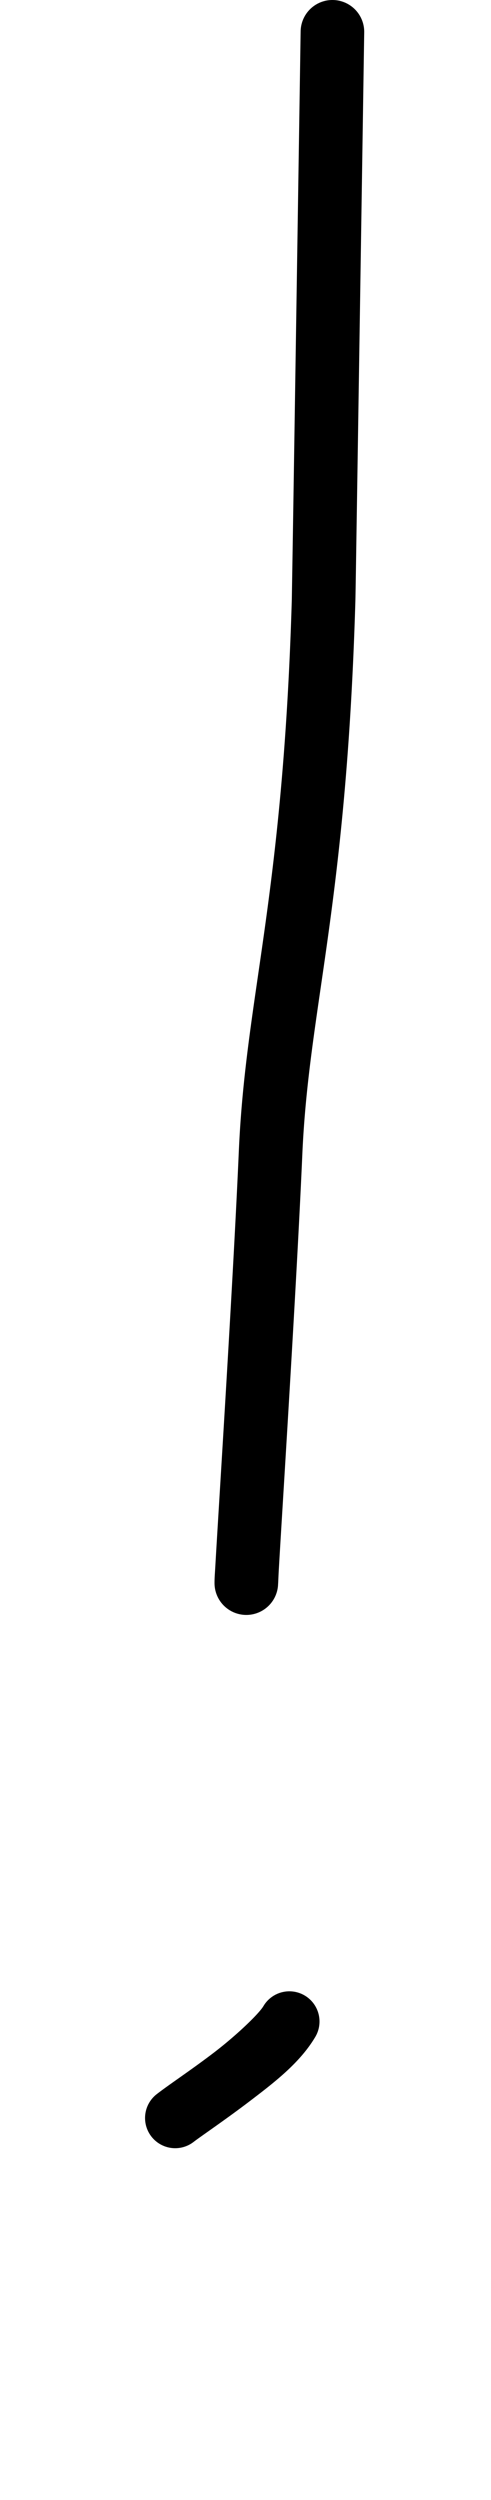 <?xml version="1.0" encoding="UTF-8" standalone="no"?>
<svg
   version="1.1"
   viewBox="-19 0 213.335 1084.332"
   id="svg1"
   sodipodi:docname="exclamation.svg"
   width="213.335"
   height="1084.332"
   inkscape:version="1.3 (0e150ed6c4, 2023-07-21)"
   xmlns:inkscape="http://www.inkscape.org/namespaces/inkscape"
   xmlns:sodipodi="http://sodipodi.sourceforge.net/DTD/sodipodi-0.dtd"
   xmlns="http://www.w3.org/2000/svg"
   xmlns:svg="http://www.w3.org/2000/svg">
  <defs
     id="defs1">
    <pattern
       id="EMFhbasepattern"
       patternUnits="userSpaceOnUse"
       width="6"
       height="6"
       x="0"
       y="0" />
    <pattern
       id="EMFhbasepattern-2"
       patternUnits="userSpaceOnUse"
       width="6"
       height="6"
       x="0"
       y="0" />
    <pattern
       id="EMFhbasepattern-3"
       patternUnits="userSpaceOnUse"
       width="6"
       height="6"
       x="0"
       y="0" />
  </defs>
  <sodipodi:namedview
     id="namedview1"
     pagecolor="#ffffff"
     bordercolor="#000000"
     borderopacity="0.25"
     inkscape:showpageshadow="2"
     inkscape:pageopacity="0.0"
     inkscape:pagecheckerboard="0"
     inkscape:deskcolor="#d1d1d1"
     showgrid="false"
     showguides="true"
     inkscape:zoom="0.54942197"
     inkscape:cx="-97.375065"
     inkscape:cy="404.97107"
     inkscape:window-width="1920"
     inkscape:window-height="991"
     inkscape:window-x="-9"
     inkscape:window-y="-9"
     inkscape:window-maximized="1"
     inkscape:current-layer="svg1">
    <sodipodi:guide
       position="-203.378,380.765"
       orientation="0,-1"
       id="guide1"
       inkscape:locked="false" />
    <sodipodi:guide
       position="173.382,1081.501"
       orientation="0,-1"
       id="guide2"
       inkscape:locked="false" />
    <sodipodi:guide
       position="-39.686,641.066"
       orientation="0,-1"
       id="guide3"
       inkscape:locked="false" />
    <sodipodi:guide
       position="629.555,0.139"
       orientation="0,-1"
       id="guide4"
       inkscape:locked="false" />
    <sodipodi:guide
       position="189.4,486.626"
       orientation="0,-1"
       id="guide5"
       inkscape:locked="false" />
  </sodipodi:namedview>
  <path
     style="color:#000000;fill:#000000;stroke-linecap:round;stroke-linejoin:round;-inkscape-stroke:none;paint-order:markers fill stroke"
     d="M 125.647,0.002 A 13.813,13.813 0 0 0 111.623,13.601 c 0,0 -0.922,60.445 -1.863,121.5 -0.471,30.528 -0.948,61.208 -1.314,84.561 -0.367,23.352 -0.669,40.839 -0.656,40.412 -3.899,130.888 -20.062,171.709 -23.029,239.375 -1.432,32.647 -4.064,78.075 -6.338,115.893 -1.137,18.909 -2.185,35.921 -2.949,48.521 -0.382,6.3 -0.693,11.494 -0.91,15.291 -0.217,3.797 -0.357,5.055 -0.357,7.492 a 13.813,13.813 0 0 0 13.814,13.812 13.813,13.813 0 0 0 13.813,-13.812 c 0,1.238 0.099,-2.187 0.312,-5.916 0.213,-3.729 0.523,-8.907 0.904,-15.195 0.763,-12.577 1.811,-29.603 2.949,-48.535 2.277,-37.865 4.914,-83.333 6.361,-116.34 2.791,-63.642 19.081,-106.788 23.043,-239.764 0.086,-2.872 0.299,-17.443 0.666,-40.801 0.367,-23.357 0.842,-54.039 1.312,-84.568 0.942,-61.058 1.865,-121.504 1.865,-121.504 A 13.813,13.813 0 0 0 125.647,0.002 Z"
     id="path5" />
  <path
     style="color:#000000;fill:#000000;stroke-linecap:round;stroke-linejoin:round;-inkscape-stroke:none;paint-order:markers fill stroke"
     d="m 103.487,864.107 a 13.097,13.097 0 0 0 -8.023,6.008 c -2.015,3.397 -11.765,12.737 -21.645,20.268 -9.879,7.53 -19.447,13.822 -24.738,17.938 a 13.097,13.097 0 0 0 -2.297,18.379 13.097,13.097 0 0 0 18.379,2.297 c 2.899,-2.255 13.817,-9.613 24.533,-17.781 10.716,-8.168 21.672,-16.572 28.295,-27.736 a 13.097,13.097 0 0 0 -4.582,-17.945 13.097,13.097 0 0 0 -9.922,-1.426 z"
     id="path6" />
</svg>
